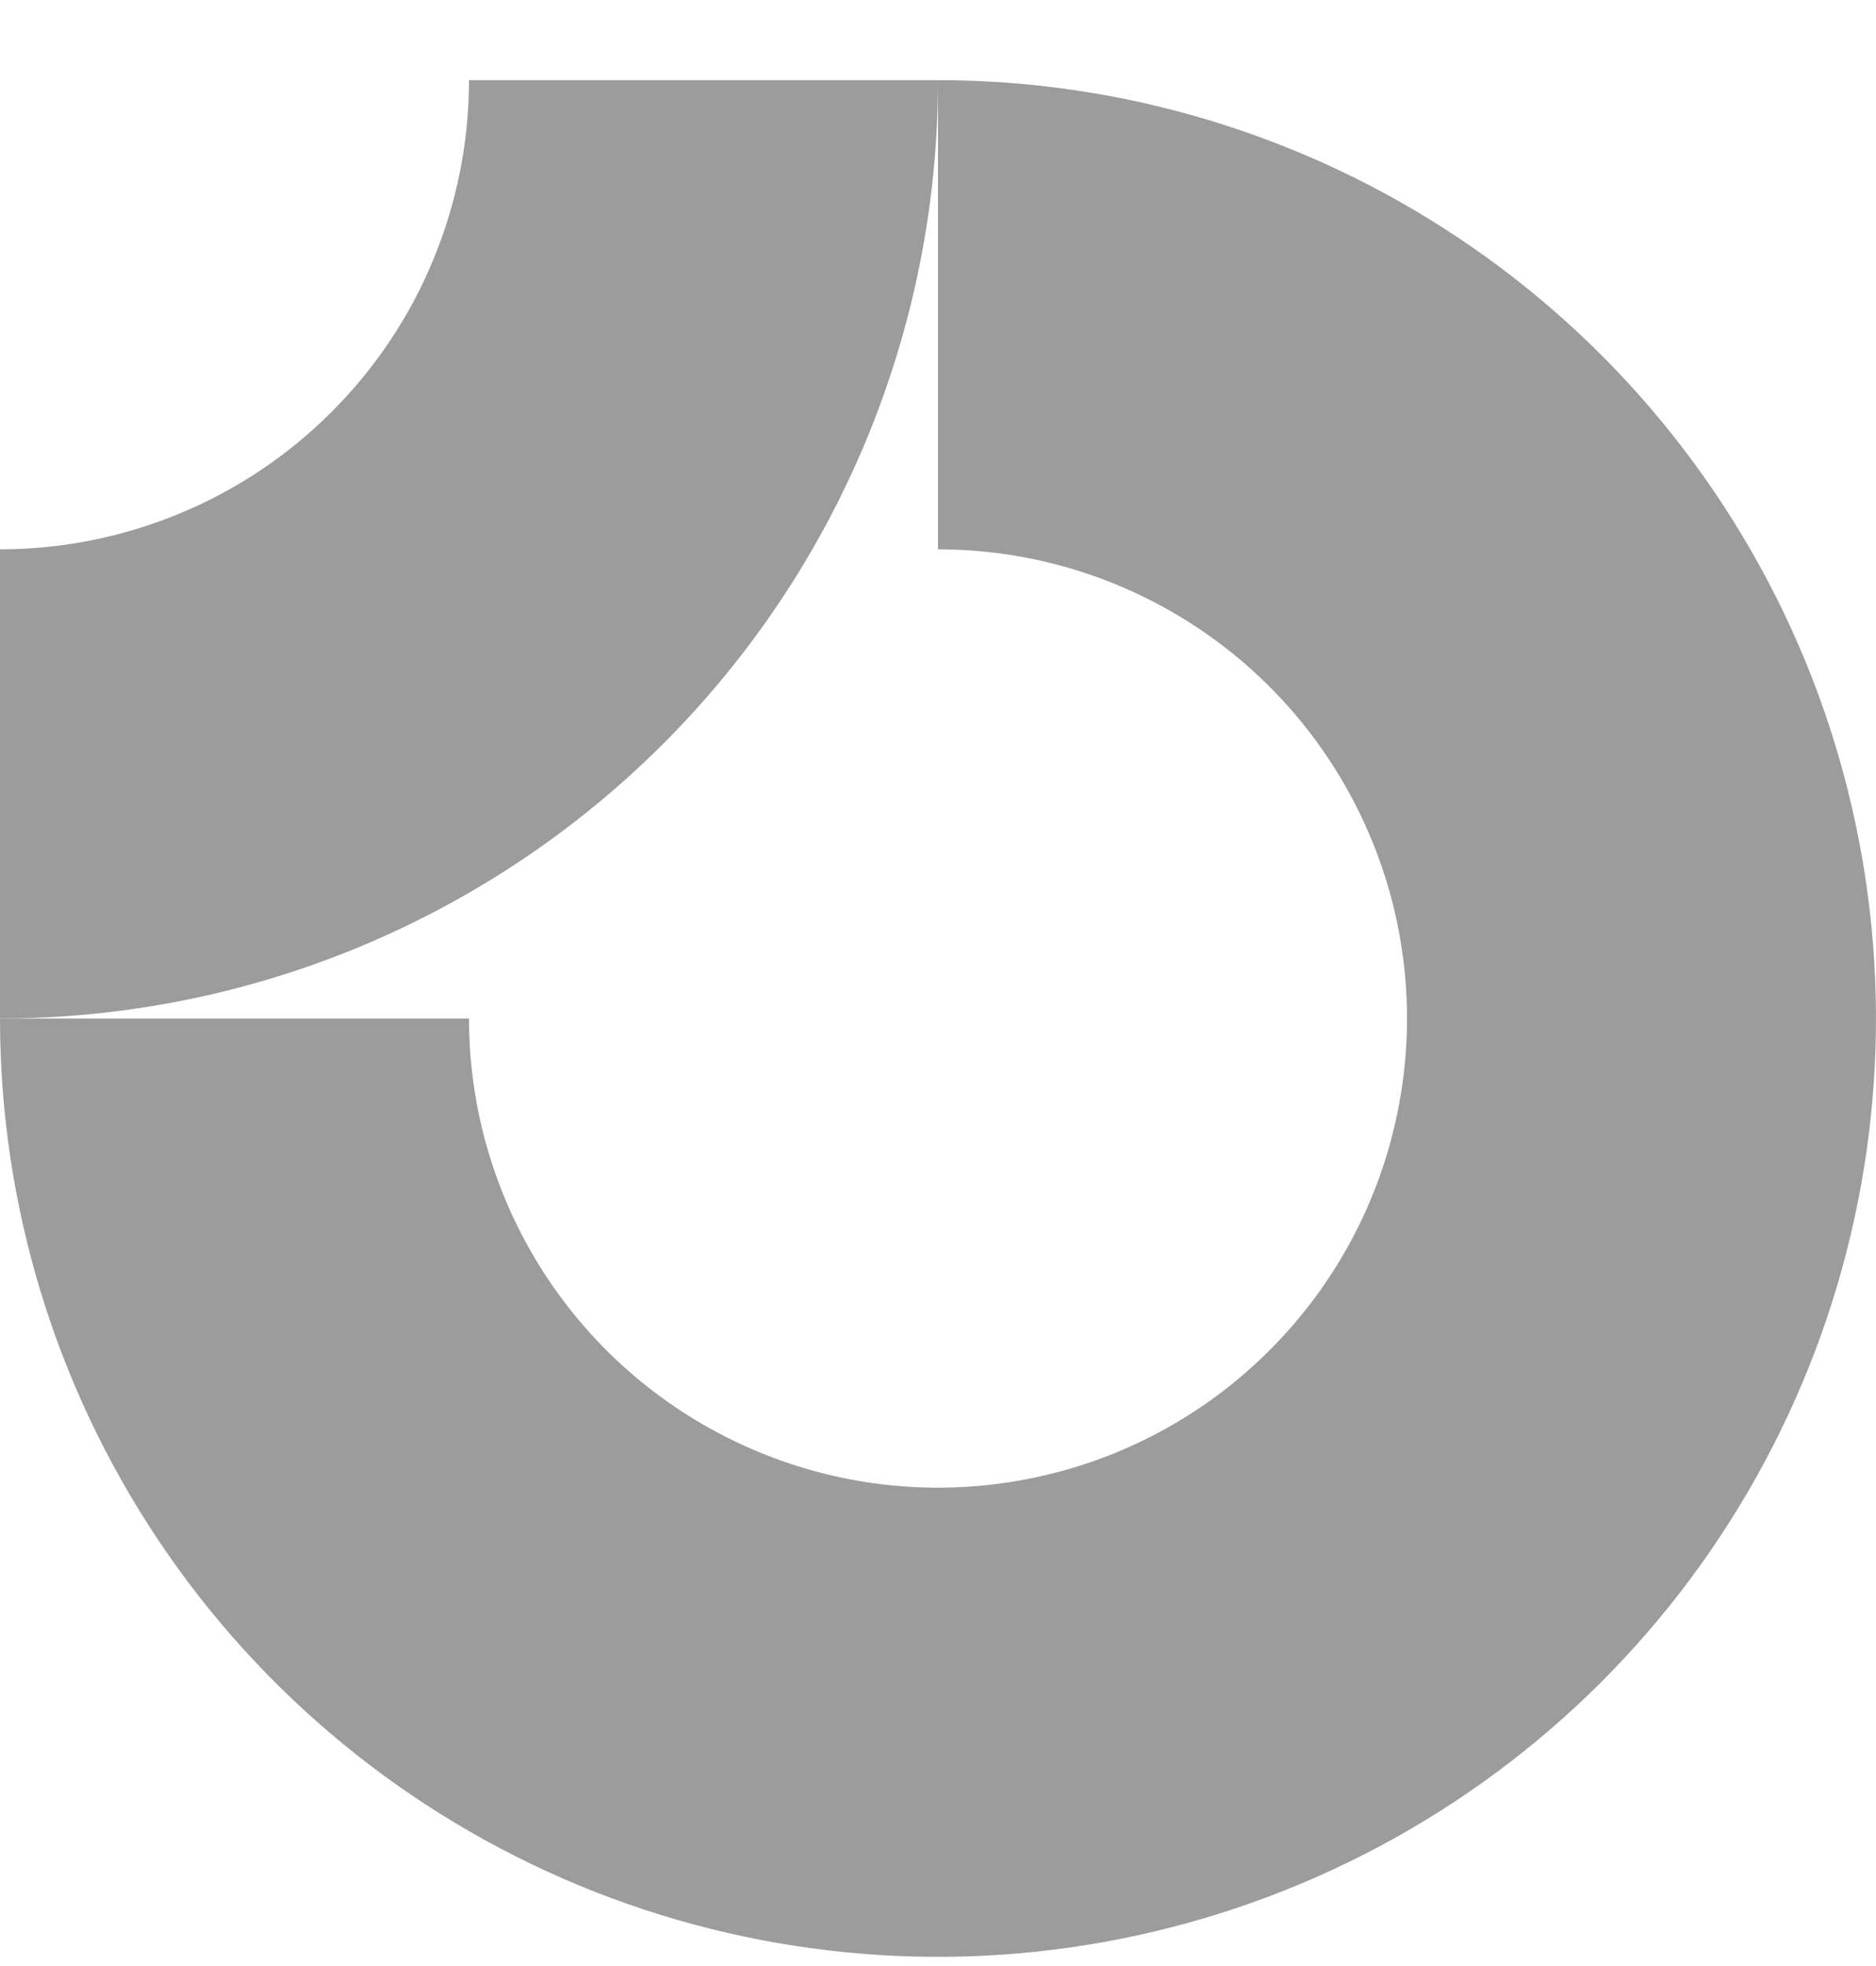 <svg width="21" height="22" viewBox="0 0 21 22" fill="none" xmlns="http://www.w3.org/2000/svg">
<g clip-path="url(#clip0_43_596)">
<path fill-rule="evenodd" clip-rule="evenodd" d="M13.417 7.032C12.553 6.455 11.538 6.147 10.5 6.147V0.897C12.577 0.897 14.607 1.513 16.334 2.667C18.06 3.82 19.406 5.46 20.201 7.379C20.995 9.298 21.203 11.409 20.798 13.445C20.393 15.482 19.393 17.353 17.925 18.822C16.456 20.29 14.585 21.29 12.548 21.695C10.512 22.101 8.4 21.892 6.482 21.098C4.563 20.303 2.923 18.957 1.77 17.231C0.616 15.504 0 13.474 0 11.397H5.25C5.25 12.435 5.558 13.45 6.135 14.314C6.712 15.177 7.532 15.85 8.491 16.247C9.45 16.645 10.506 16.749 11.524 16.546C12.543 16.344 13.478 15.844 14.212 15.109C14.947 14.375 15.447 13.44 15.649 12.421C15.852 11.403 15.748 10.347 15.35 9.388C14.953 8.429 14.28 7.609 13.417 7.032Z" fill="#9C9C9C"/>
<path fill-rule="evenodd" clip-rule="evenodd" d="M5.25 0.897C5.25 1.587 5.114 2.269 4.85 2.906C4.587 3.543 4.2 4.122 3.712 4.609C3.225 5.097 2.646 5.484 2.009 5.747C1.372 6.011 0.689 6.147 2.29483e-07 6.147L0 11.397C1.379 11.397 2.744 11.126 4.018 10.598C5.292 10.07 6.45 9.297 7.425 8.322C8.4 7.347 9.173 6.189 9.701 4.915C10.228 3.641 10.5 2.276 10.5 0.897L5.25 0.897Z" fill="#9C9C9C"/>
</g>
<defs>
<clipPath id="clip0_43_596">
<rect width="21" height="21" fill="white" transform="translate(0 0.897)"/>
</clipPath>
</defs>
</svg>
